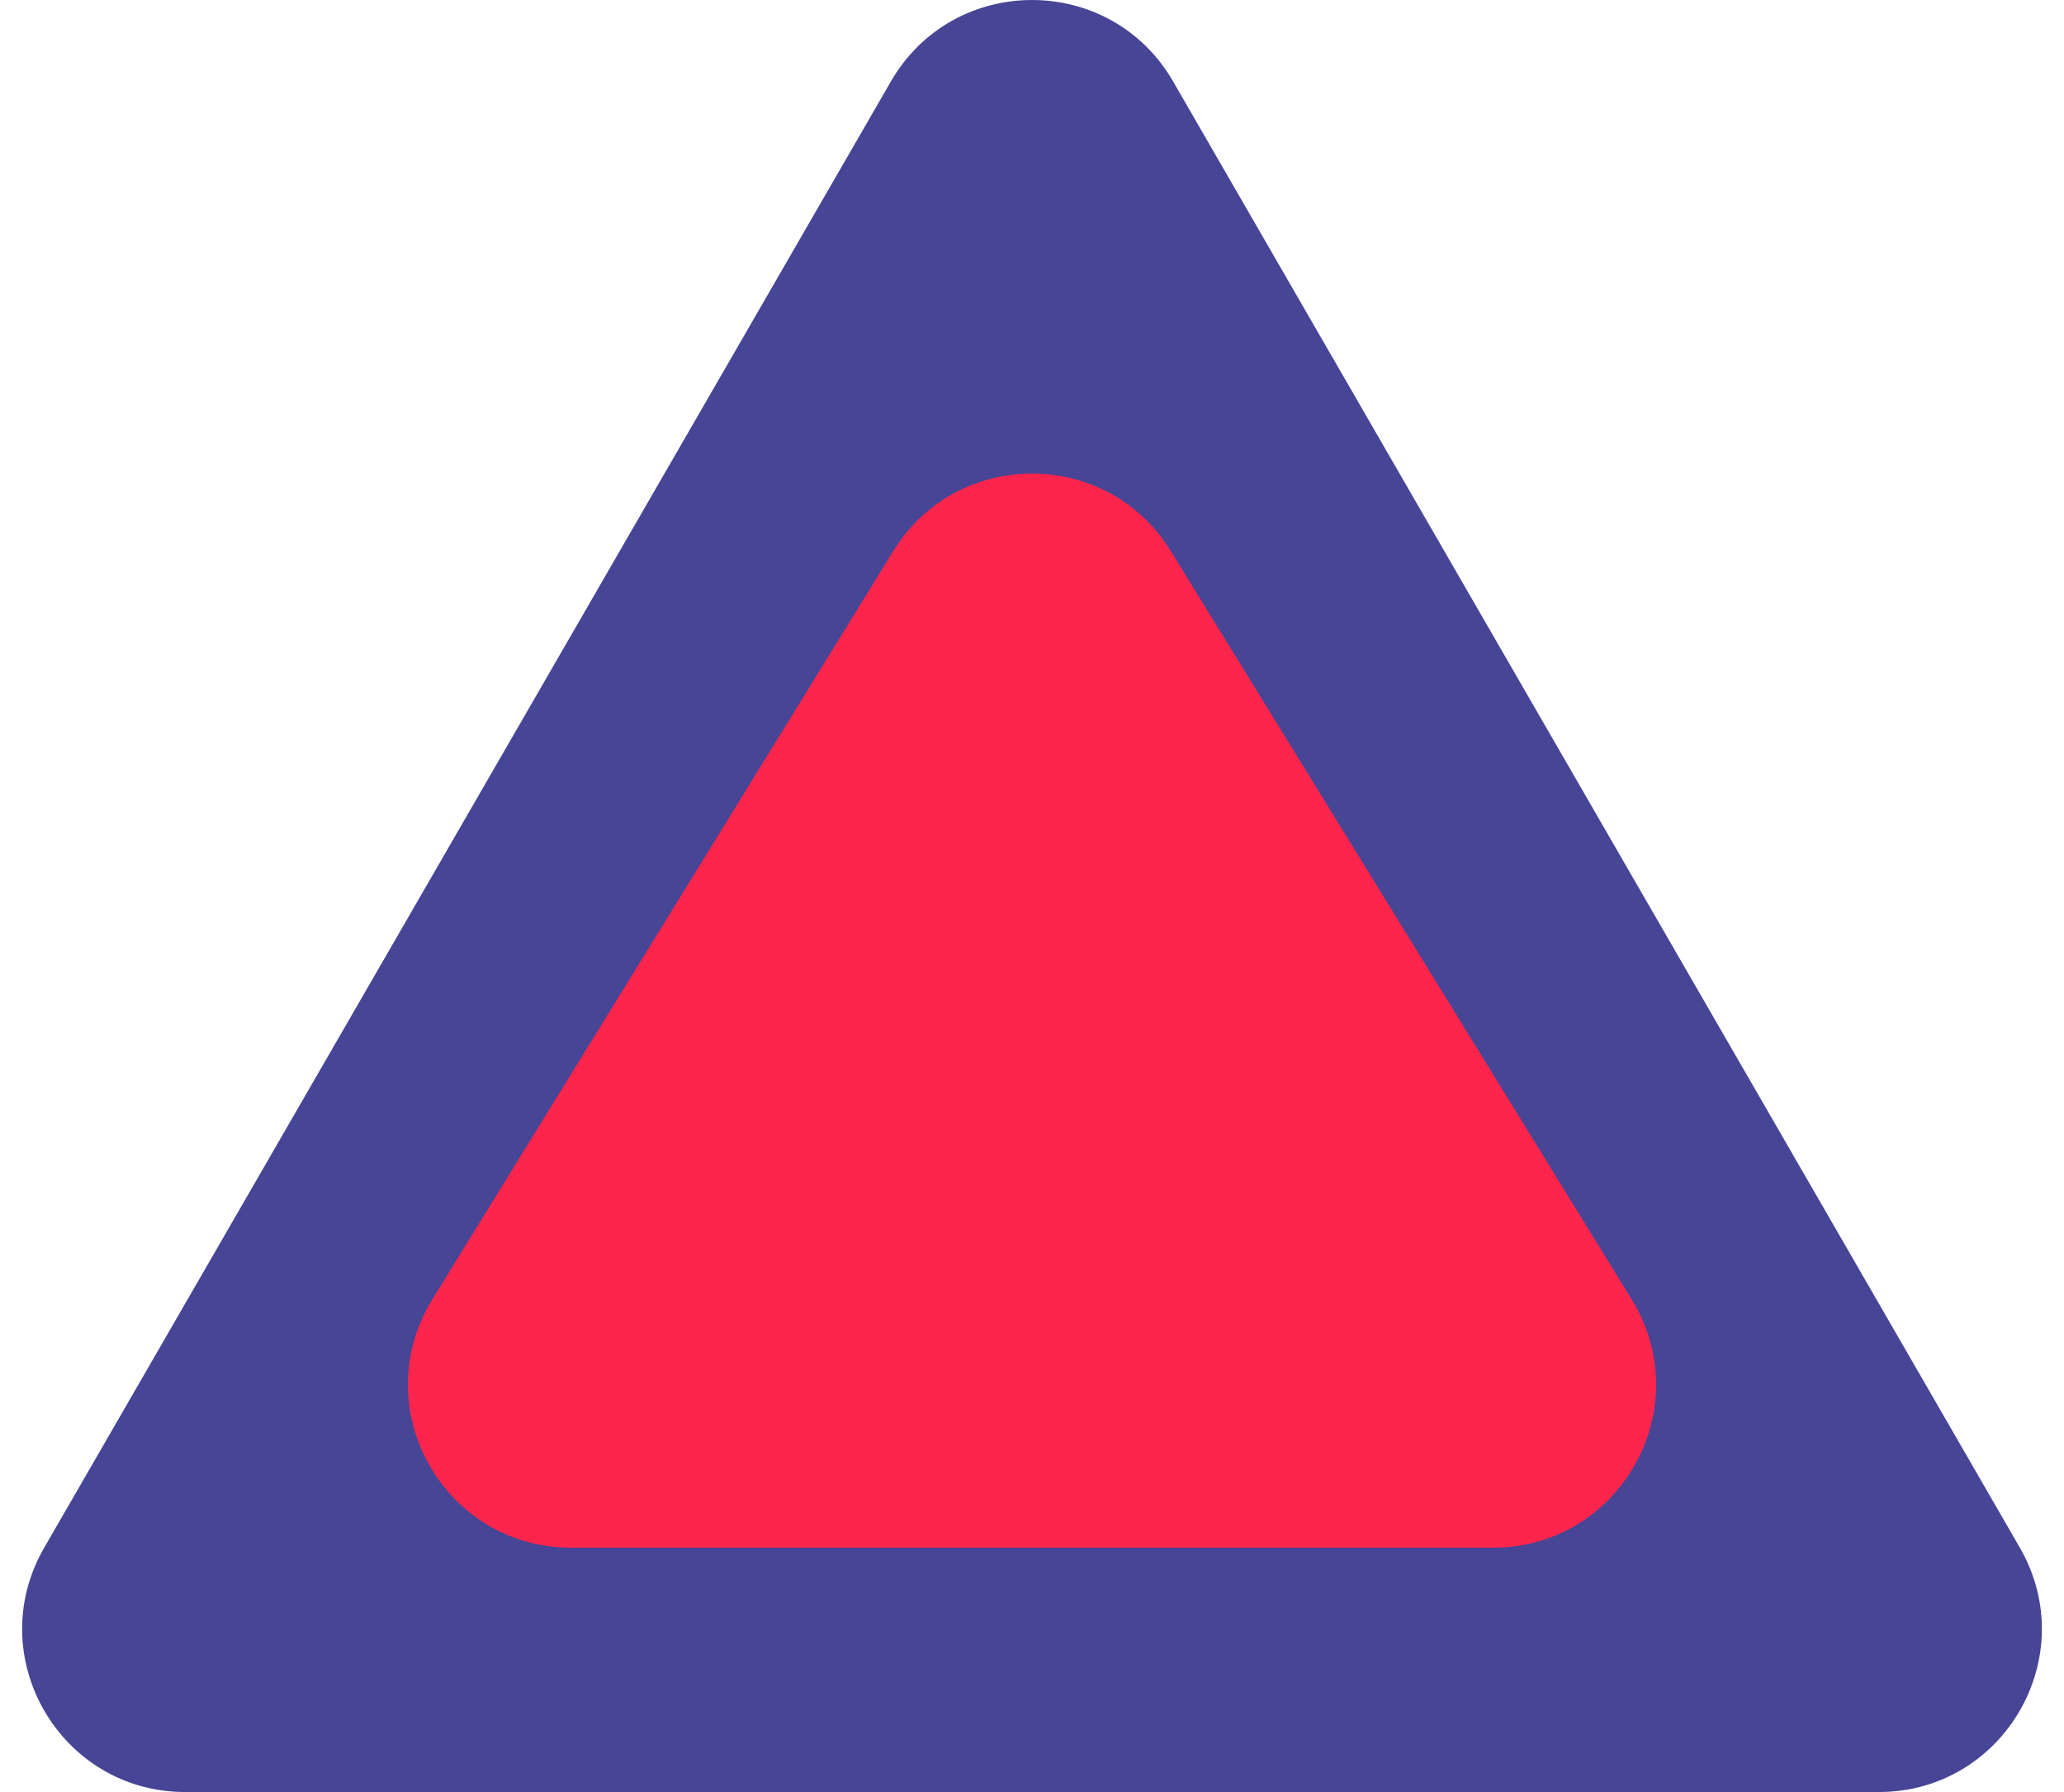 <svg width="38" height="33" viewBox="0 0 38 33" fill="none" xmlns="http://www.w3.org/2000/svg">
<path d="M16.402 1.5C17.557 -0.5 20.444 -0.5 21.598 1.5L37.187 28.5C38.341 30.5 36.898 33 34.589 33H3.412C1.102 33 -0.341 30.5 0.814 28.5L16.402 1.5Z" fill="#474595"/>
<path d="M16.446 10.148C17.617 8.245 20.383 8.245 21.555 10.148L30.04 23.927C31.271 25.926 29.833 28.5 27.486 28.5H10.514C8.167 28.5 6.729 25.926 7.96 23.927L16.446 10.148Z" fill="#FD254C"/>
</svg>
